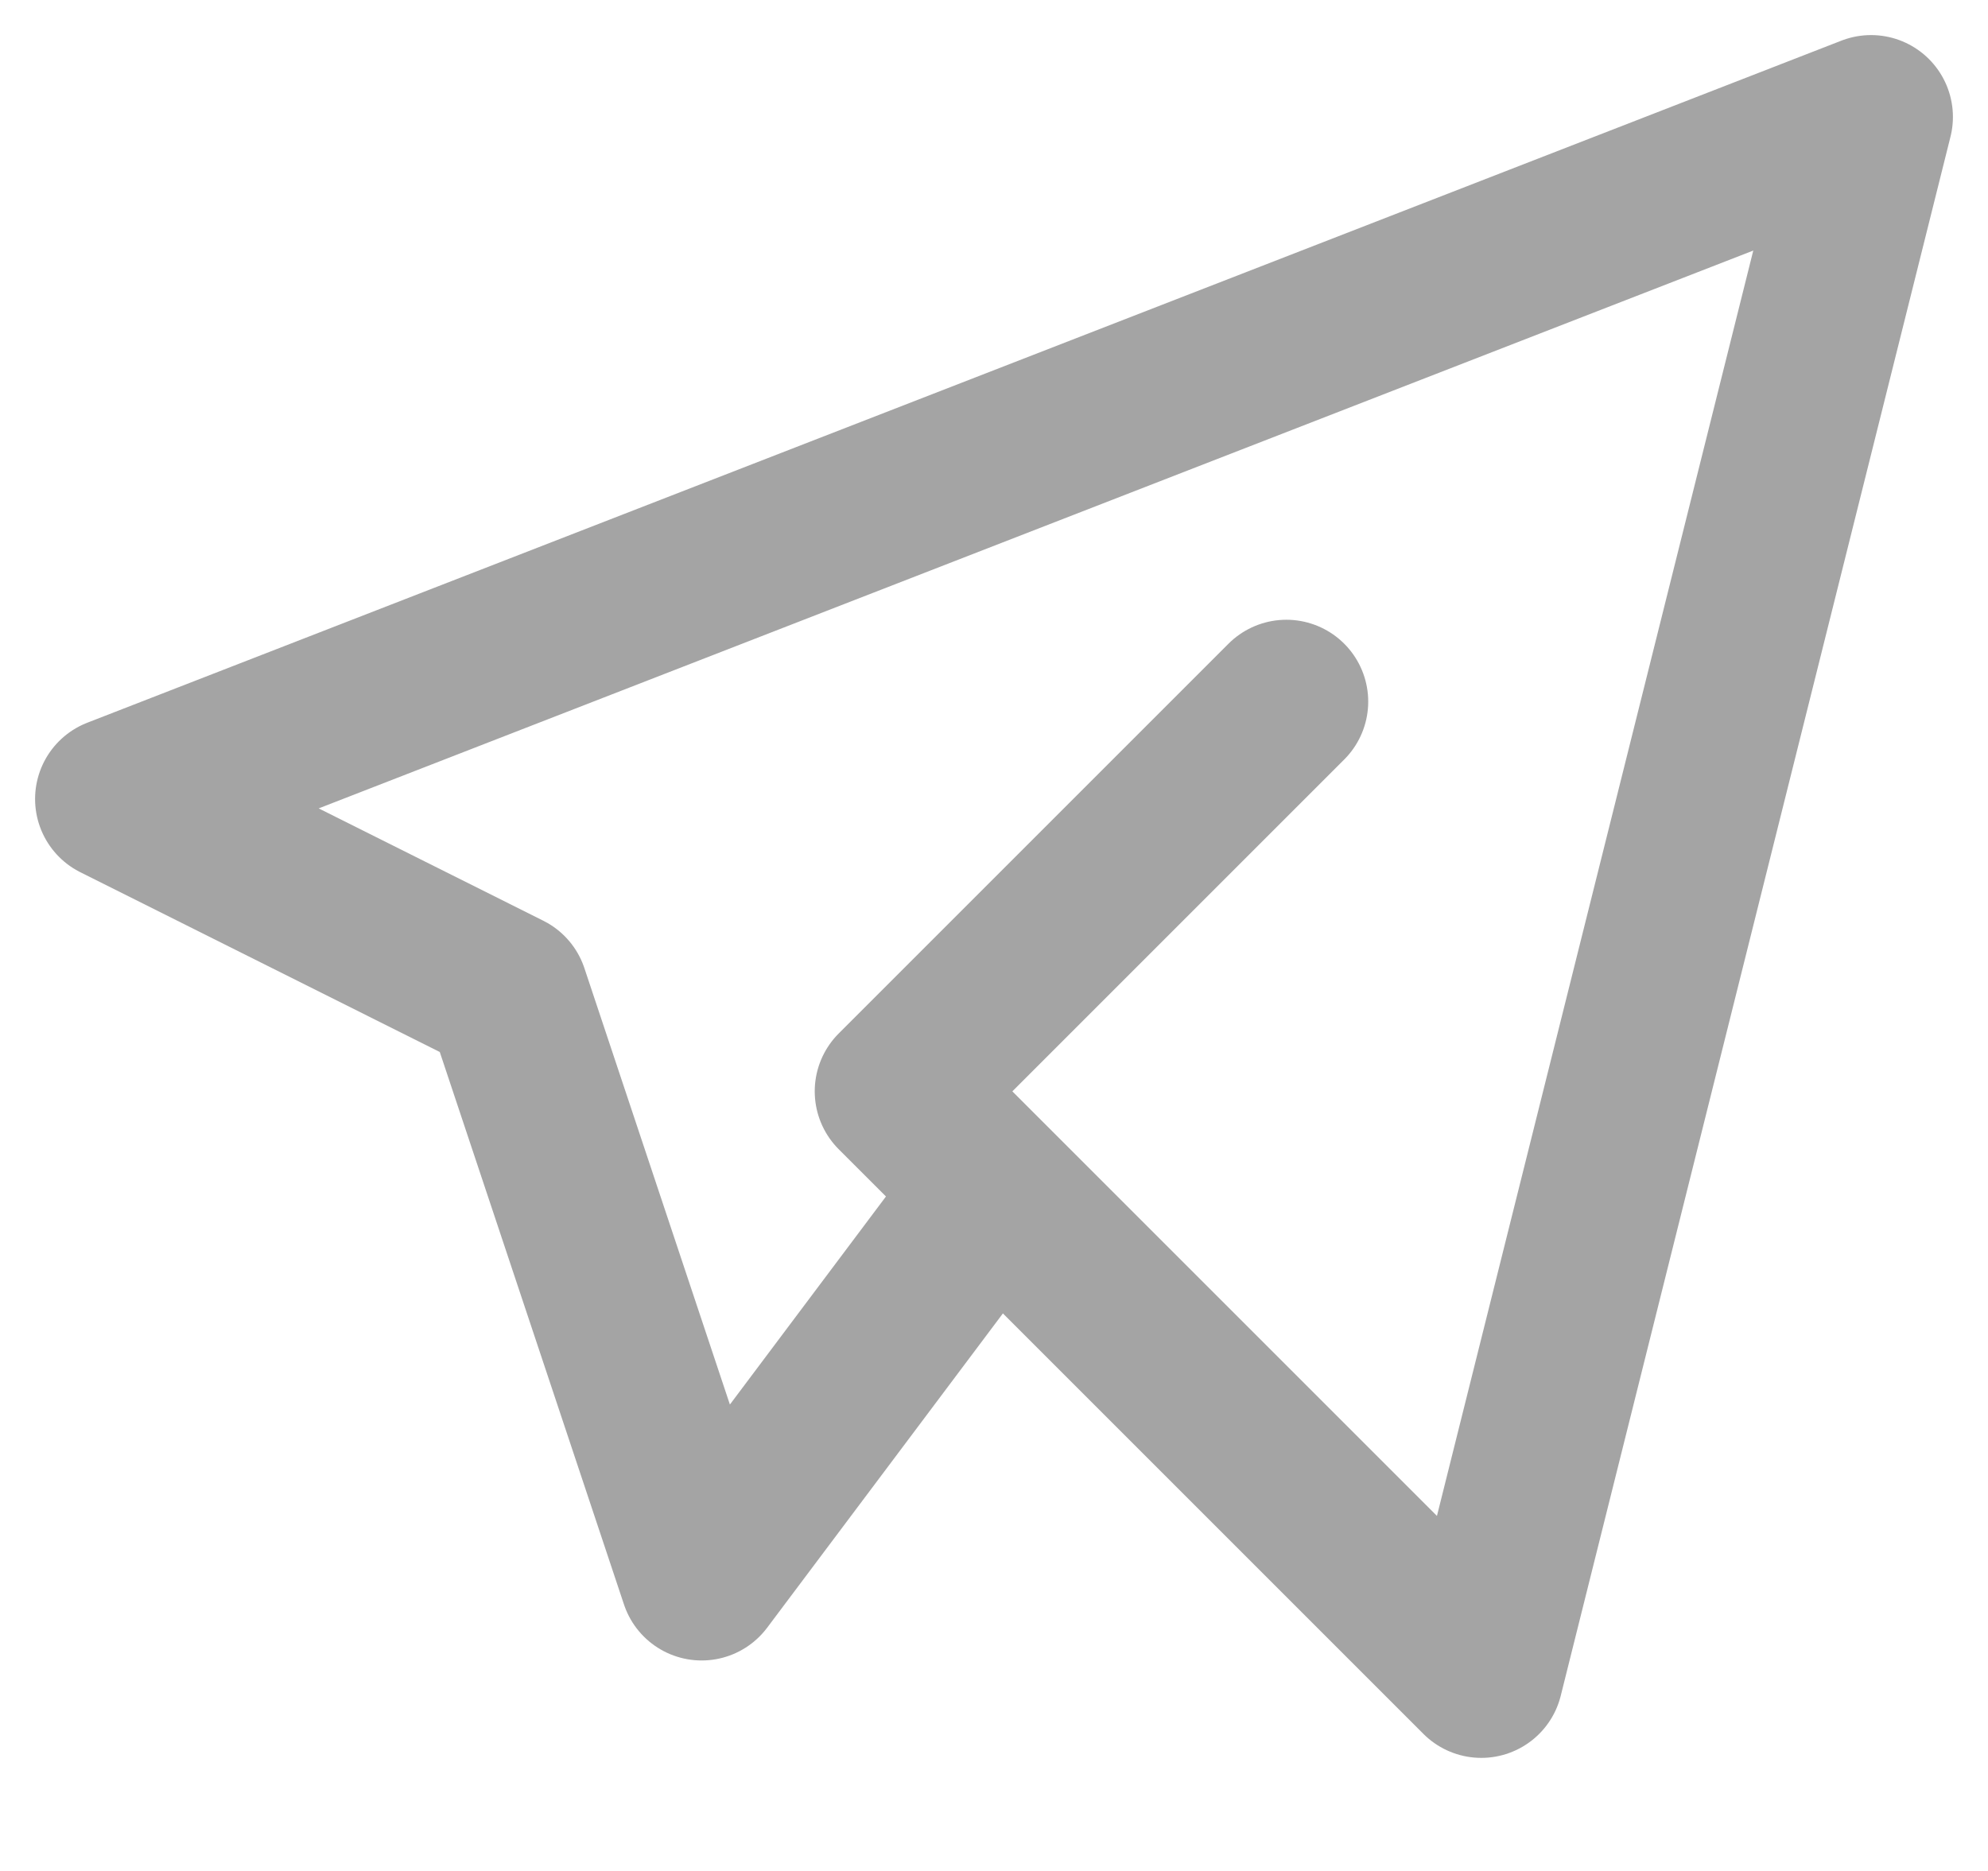 <svg width="17" height="16" viewBox="0 0 17 16" fill="none" xmlns="http://www.w3.org/2000/svg">
<path d="M11 6L7.667 9.333L12.667 14.333L16 1L1 6.833L4.333 8.5L6 13.5L8.5 10.167" stroke="#A4A4A4" stroke-width="1.4" stroke-linecap="round" stroke-linejoin="round"/>
</svg>
